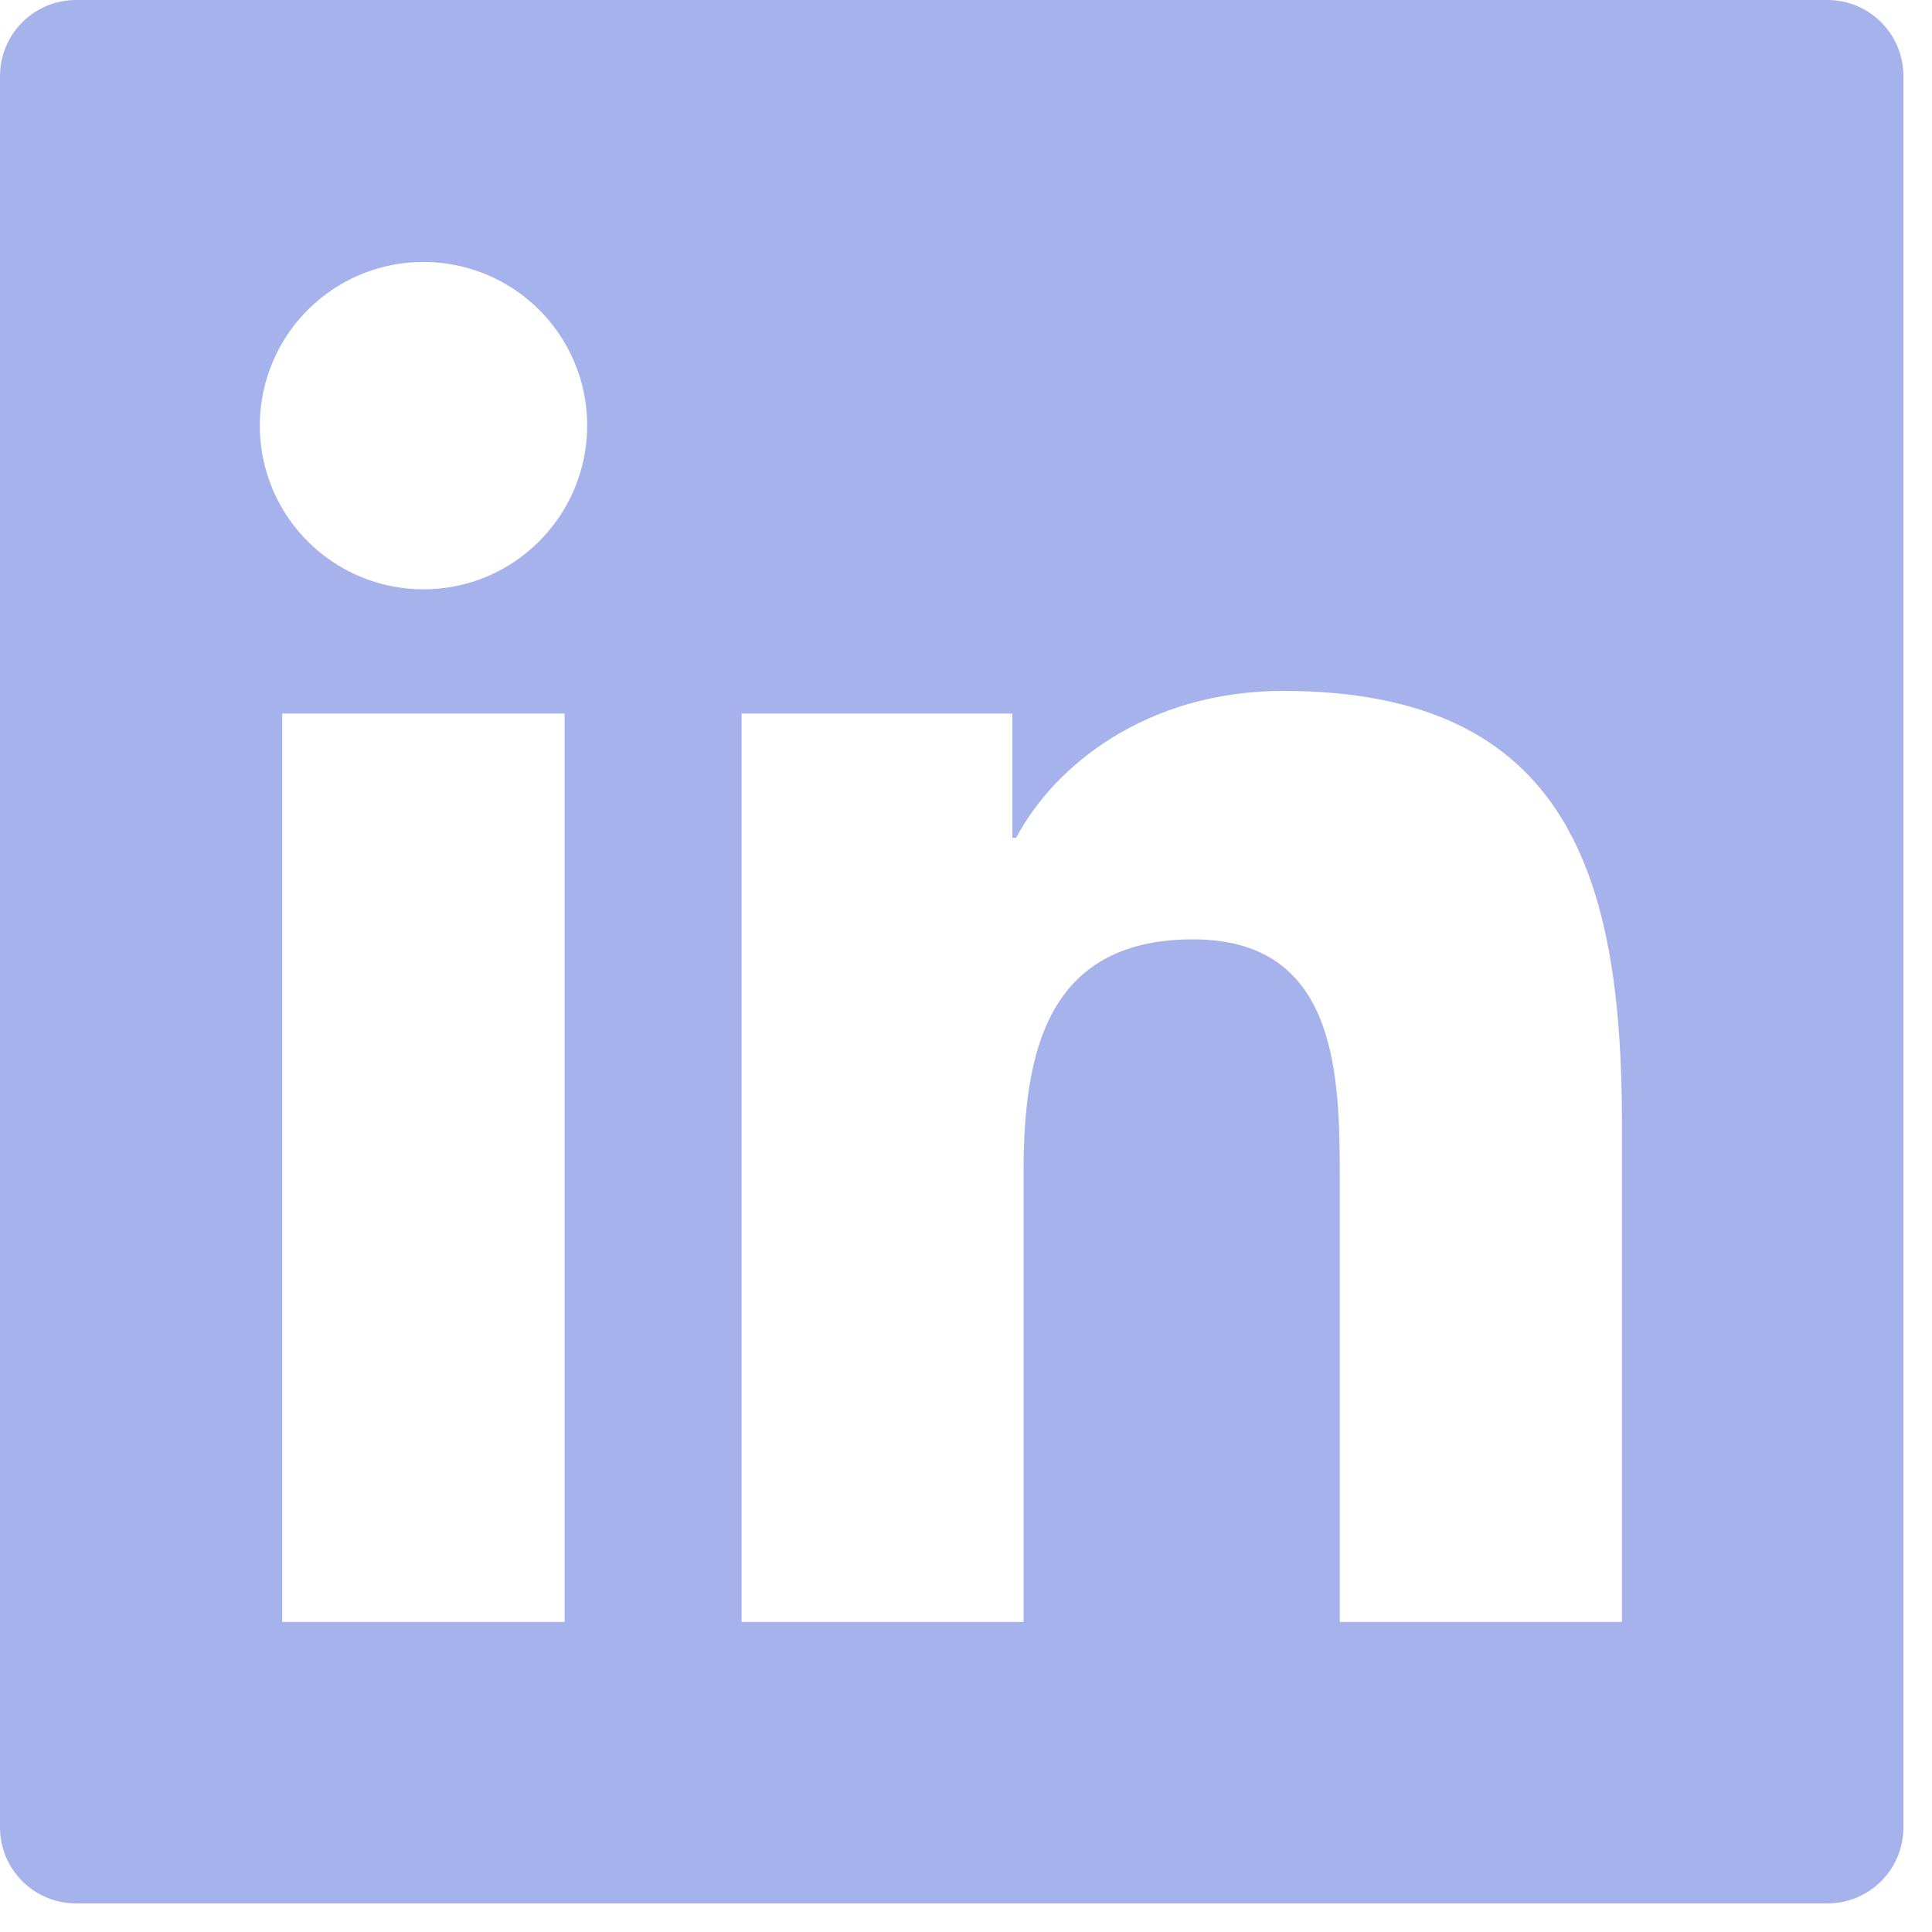 <svg width="29" height="29" viewBox="0 0 29 29" fill="none" xmlns="http://www.w3.org/2000/svg">
<path d="M27.429 0H1.143C0.511 0 0 0.511 0 1.143V27.429C0 28.061 0.511 28.571 1.143 28.571H27.429C28.061 28.571 28.571 28.061 28.571 27.429V1.143C28.571 0.511 28.061 0 27.429 0ZM8.475 24.346H4.236V10.711H8.475V24.346ZM6.357 8.846C5.871 8.846 5.396 8.702 4.992 8.432C4.588 8.162 4.273 7.779 4.087 7.33C3.901 6.881 3.852 6.387 3.947 5.91C4.042 5.433 4.276 4.995 4.62 4.652C4.963 4.308 5.401 4.074 5.878 3.979C6.354 3.885 6.848 3.933 7.297 4.119C7.746 4.305 8.13 4.62 8.4 5.024C8.67 5.428 8.814 5.903 8.814 6.389C8.811 7.746 7.711 8.846 6.357 8.846ZM24.346 24.346H20.111V17.714C20.111 16.132 20.082 14.1 17.907 14.1C15.704 14.1 15.364 15.821 15.364 17.6V24.346H11.132V10.711H15.196V12.575H15.254C15.818 11.504 17.2 10.371 19.264 10.371C23.557 10.371 24.346 13.196 24.346 16.868V24.346Z" fill="#A6B2EC"/>
</svg>
